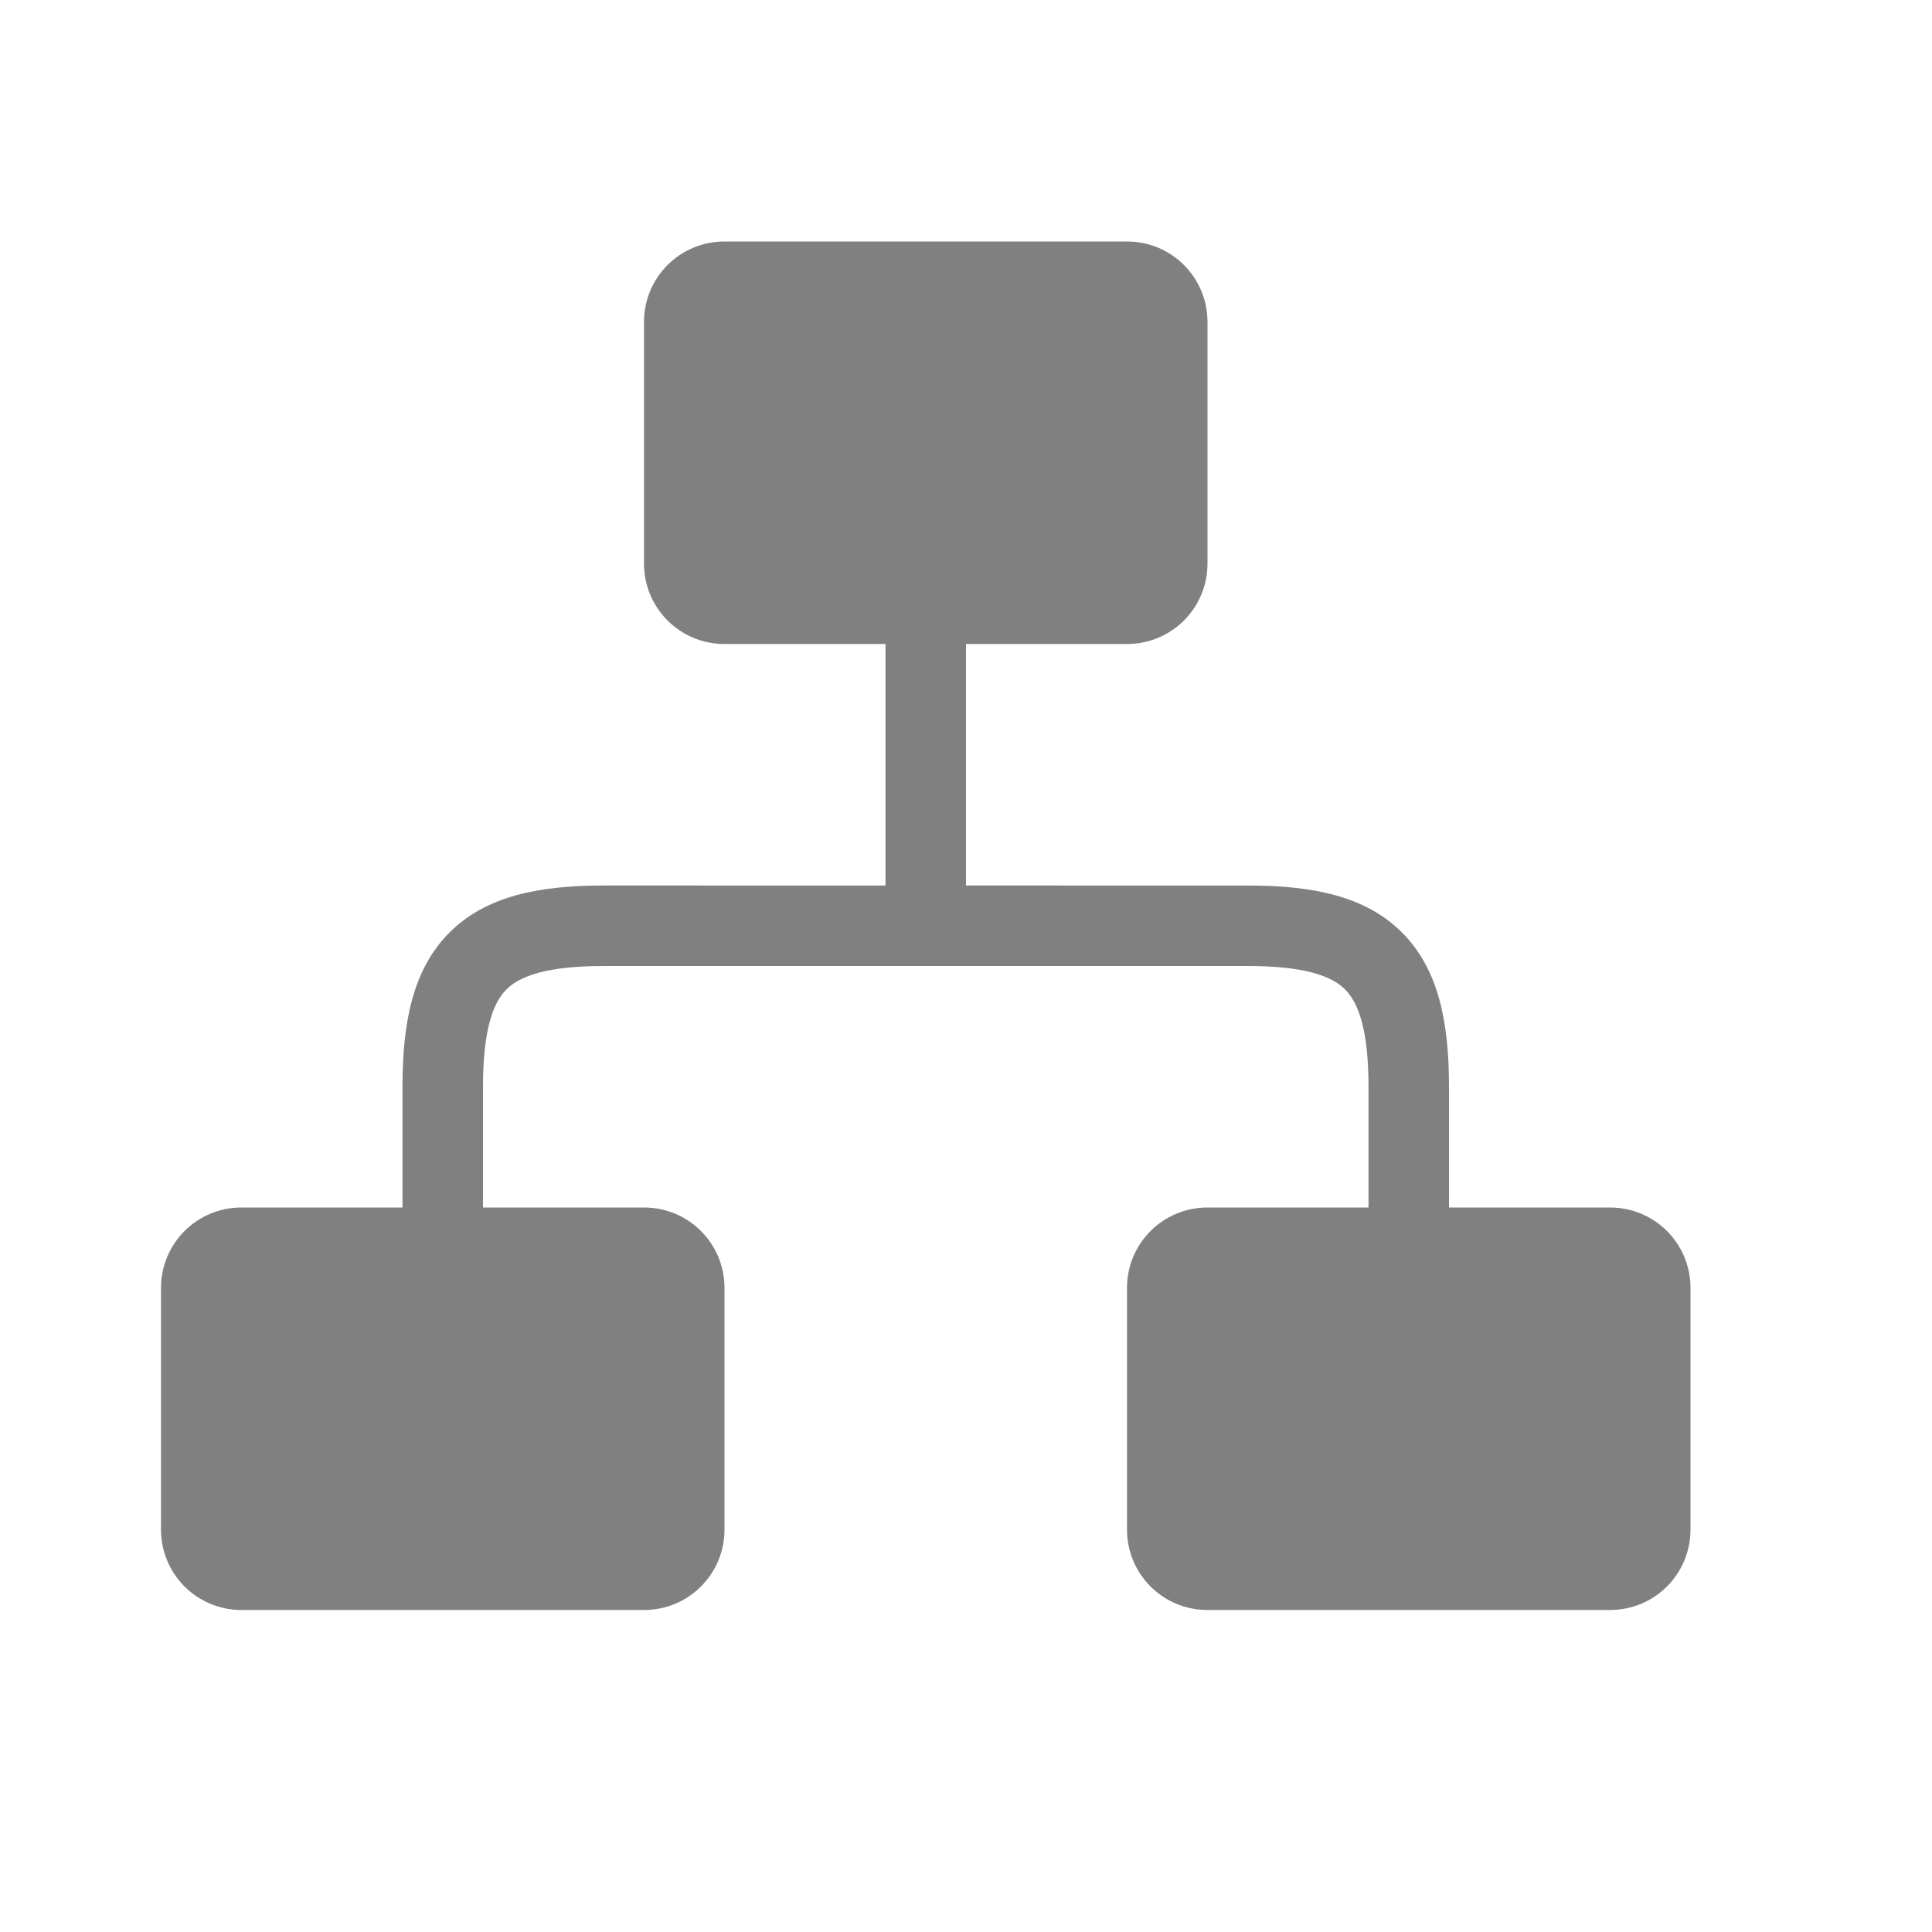 <svg height="24" width="24" xmlns="http://www.w3.org/2000/svg"><path style="fill:gray;stroke-width:.5;stroke-linecap:round;stroke-linejoin:round;fill-opacity:1" d="M9 3c-.554 0-1 .446-1 1v3c0 .554.446 1 1 1h2v3H7.5c-.806 0-1.462.13-1.916.584C5.13 12.038 5 12.694 5 13.5V15H3c-.554 0-1 .446-1 1v3c0 .554.446 1 1 1h5c.554 0 1-.446 1-1v-3c0-.554-.446-1-1-1H6v-1.5c0-.694.12-1.038.291-1.209C6.462 12.12 6.806 12 7.5 12h8c.694 0 1.038.12 1.209.291.171.171.291.515.291 1.209V15h-2c-.554 0-1 .446-1 1v3c0 .554.446 1 1 1h5c.554 0 1-.446 1-1v-3c0-.554-.446-1-1-1h-2v-1.5c0-.806-.13-1.462-.584-1.916-.454-.454-1.11-.584-1.916-.584H12V8h2c.554 0 1-.446 1-1V4c0-.554-.446-1-1-1H9z"/></svg>